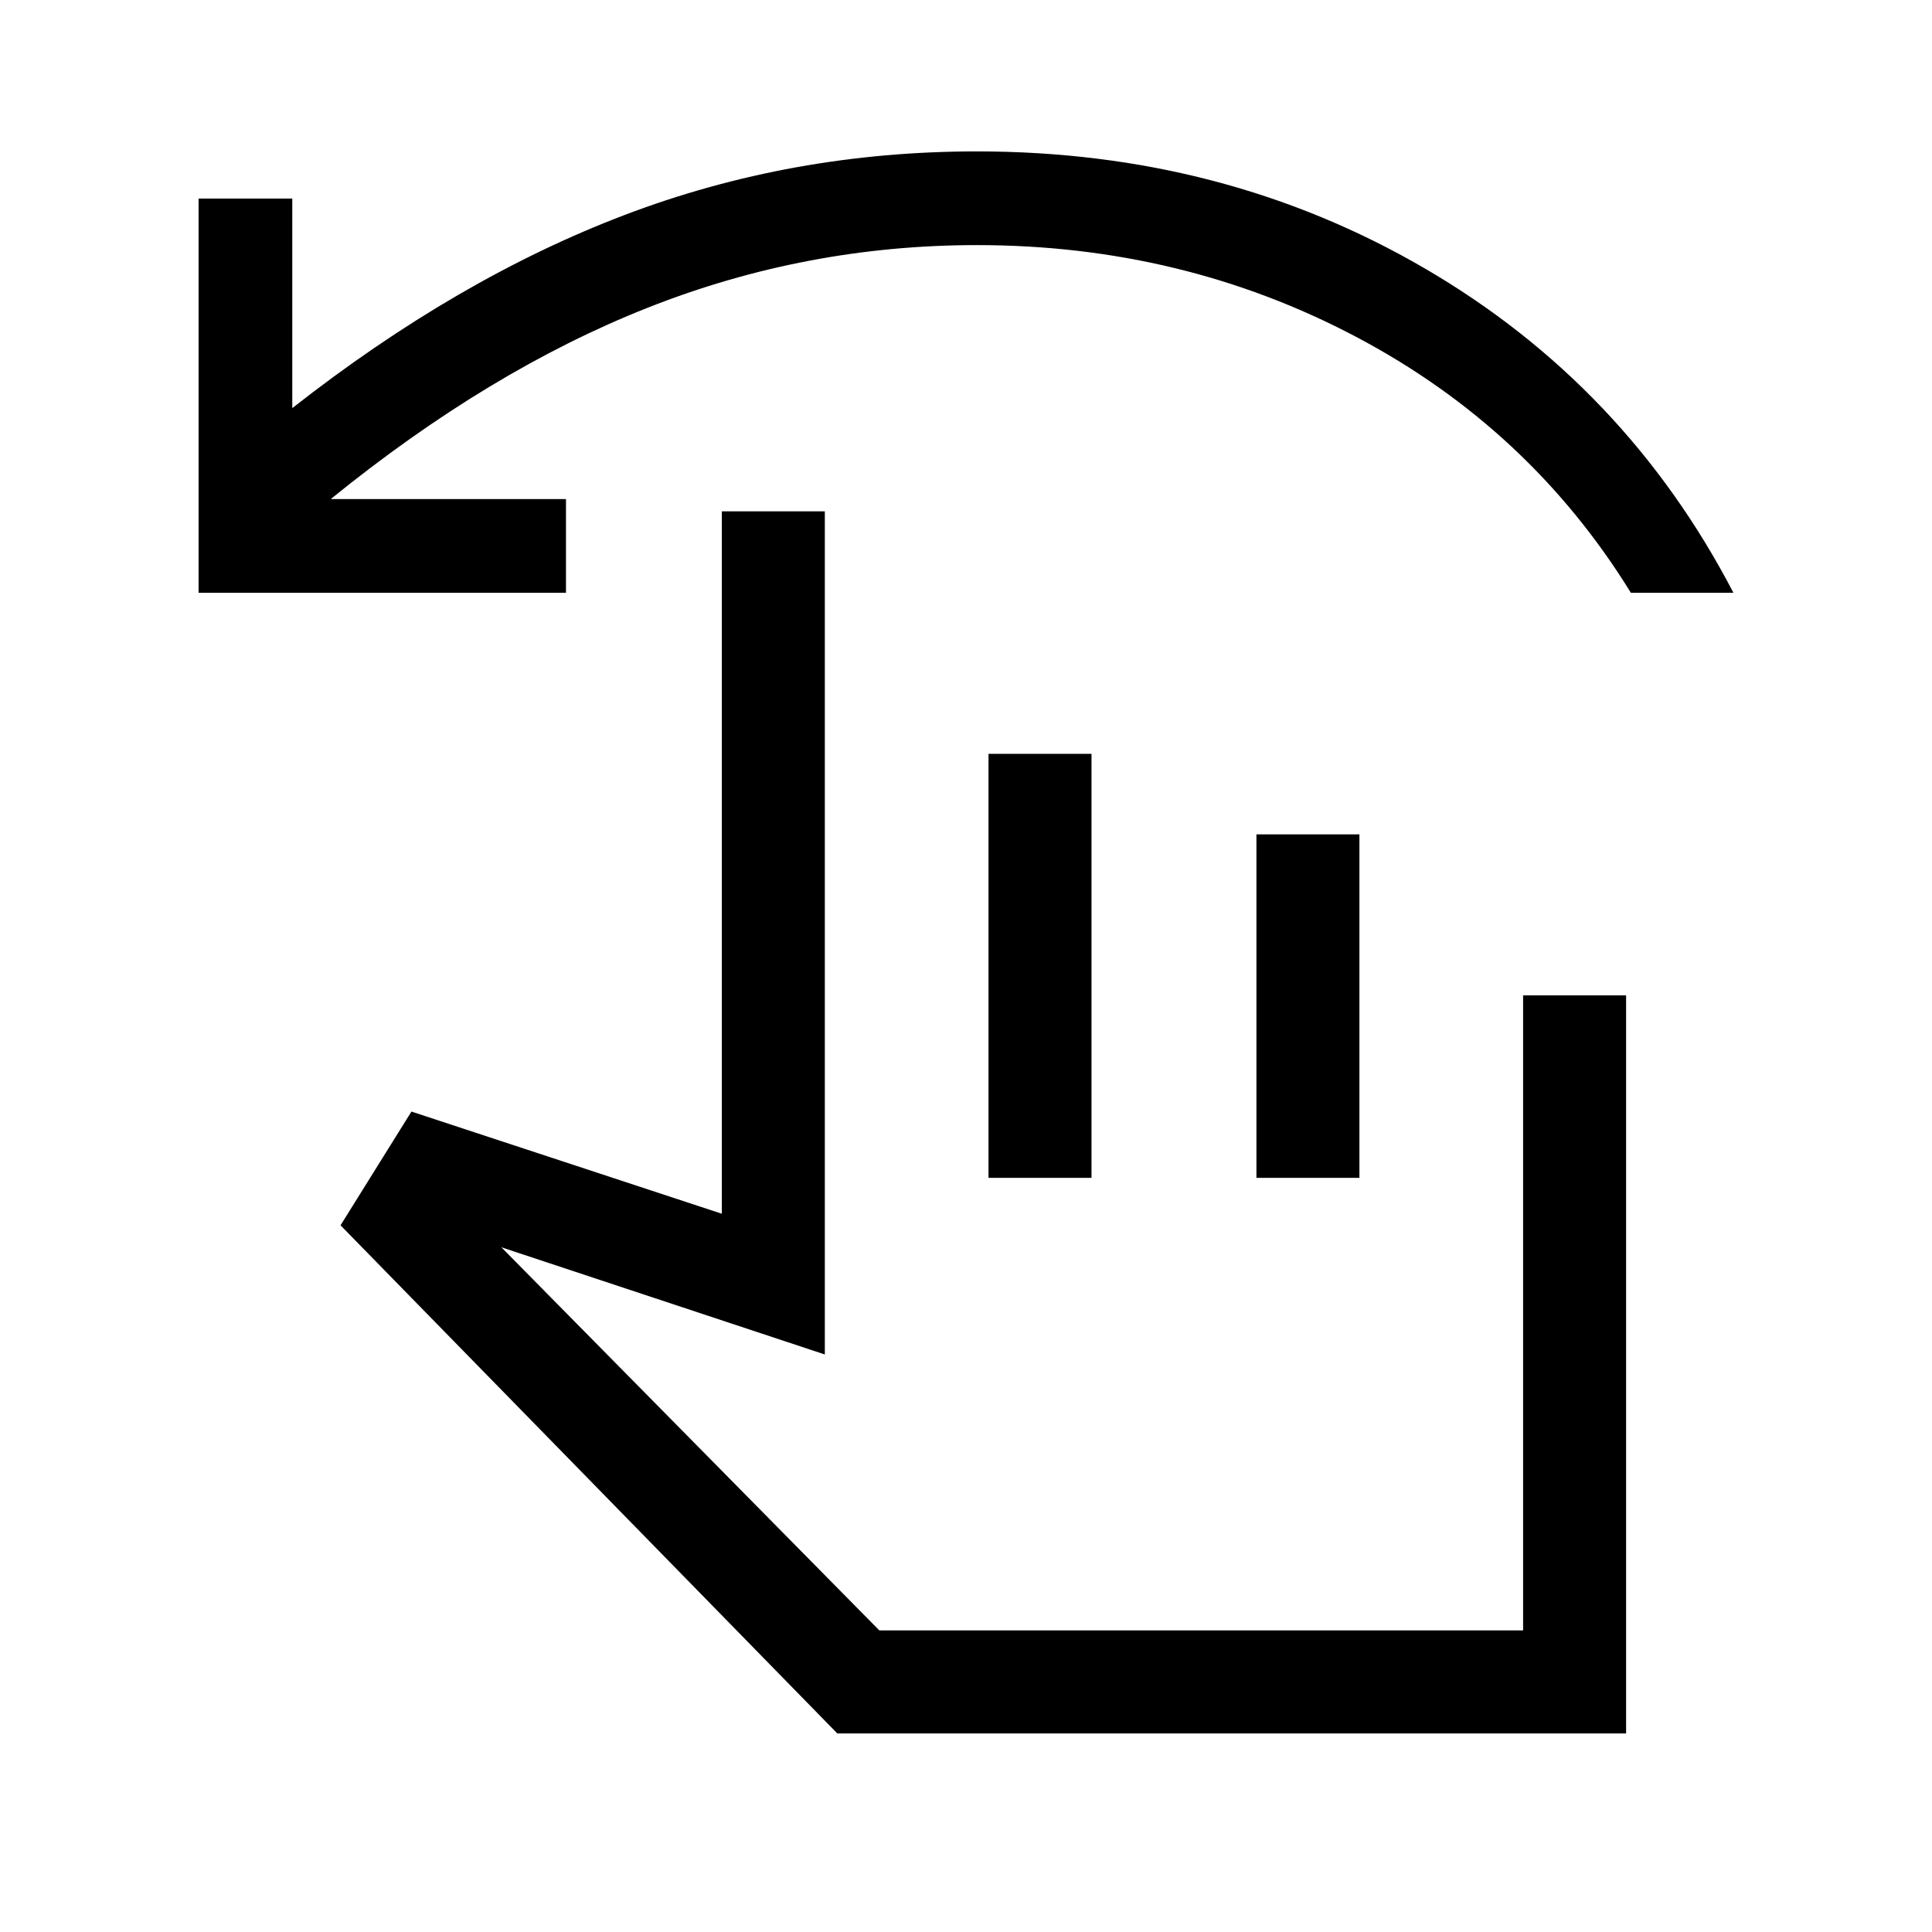 <svg xmlns="http://www.w3.org/2000/svg" height="40" viewBox="0 -960 960 960" width="40"><path d="M98.67-665.44v-195.89h46.56v104.12q82.19-64.45 165.22-96 83.03-31.56 174.93-31.56 122.78 0 222.55 58.13 99.76 58.13 153.4 161.2h-50.95q-50.41-81.74-136.66-127.25-86.26-45.52-188.34-45.52-84.85 0-163.58 31.13-78.72 31.13-157.47 95.08h116.9v46.56H98.67ZM416.05-98.67 169.21-351.15l35.23-56.52 154.23 50.77v-349.02h51.18v418.95l-160.72-53.26 187.82 190.38h319.87v-315.56H808v366.74H416.05Zm75.13-276.07v-210.67h51.18v210.67h-51.18Zm133.13 0v-170.67h51.18v170.67h-51.18Zm-36.69 110.15Z"/></svg>